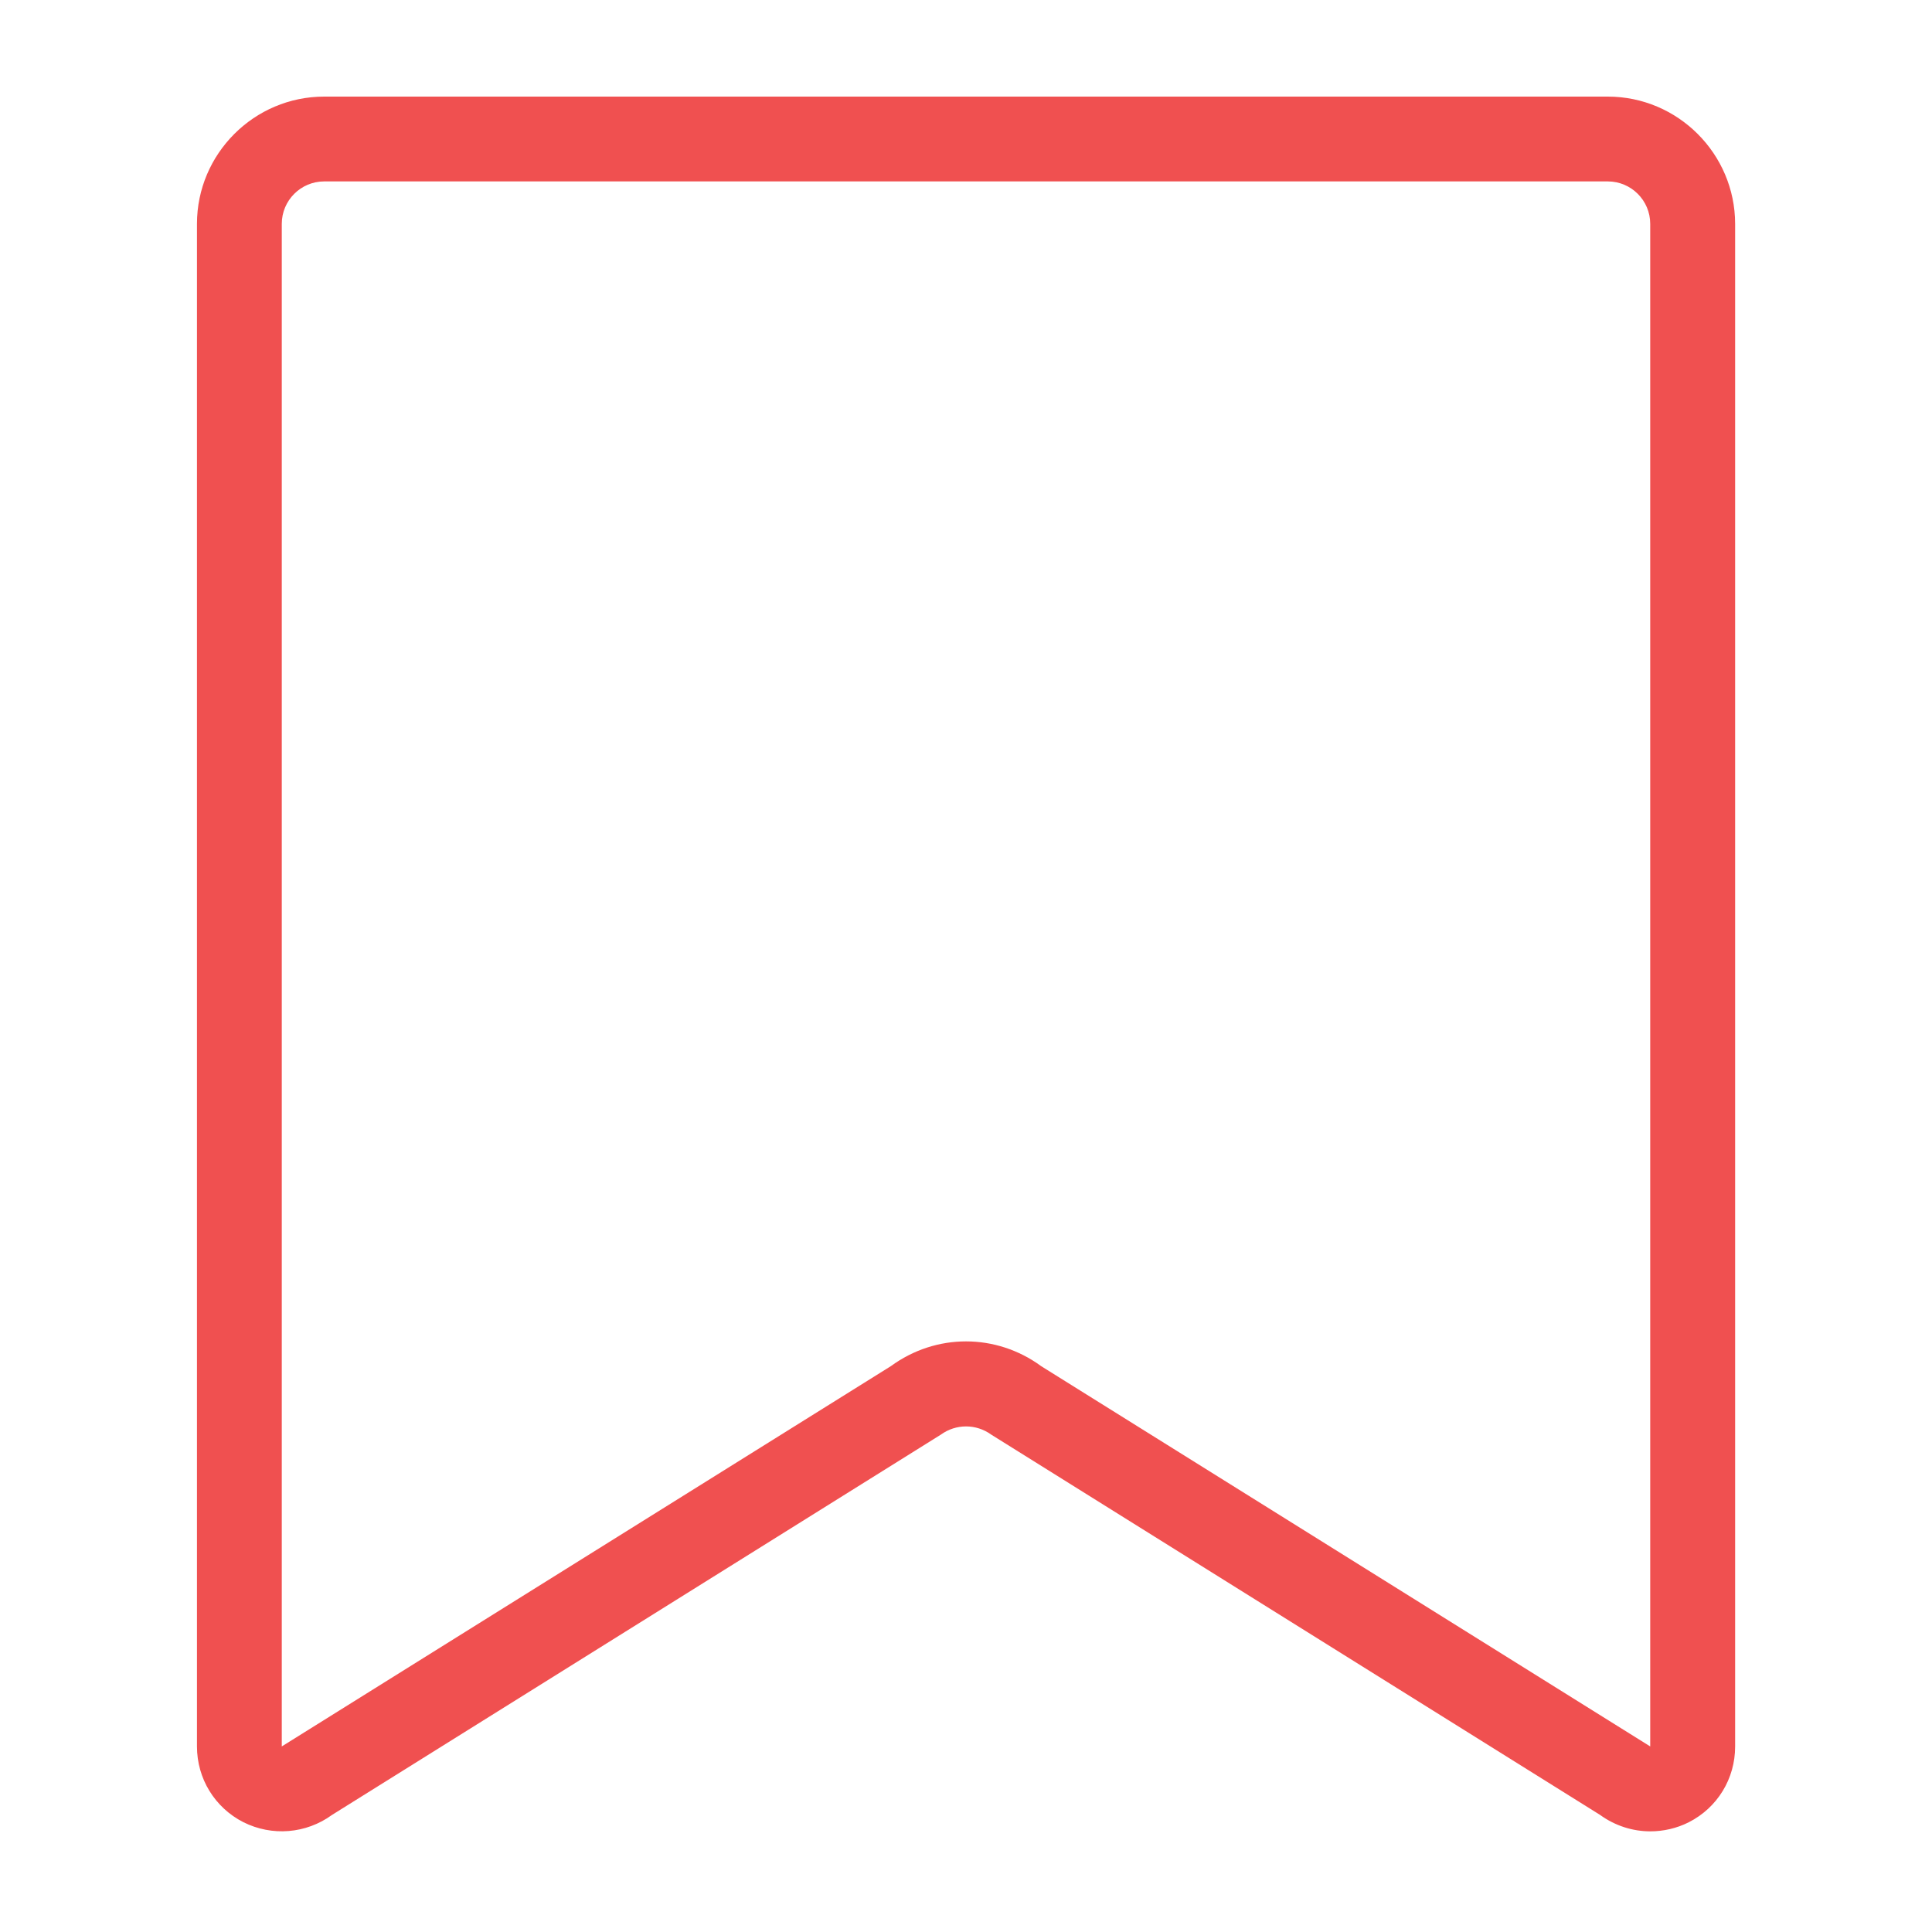 <?xml version="1.0" encoding="iso-8859-1"?>
<!-- Generator: Adobe Illustrator 20.1.0, SVG Export Plug-In . SVG Version: 6.00 Build 0)  -->
<svg version="1.1" id="Layer_2" xmlns="http://www.w3.org/2000/svg" xmlns:xlink="http://www.w3.org/1999/xlink" x="0px" y="0px"
	 viewBox="0 0 20 20" style="enable-background:new 0 0 20 20;" xml:space="preserve">
<g>
	<defs>
		<rect id="SVGID_1_" x="2.039" y="1" width="15.922" height="18"/>
	</defs>
	<clipPath id="SVGID_2_">
		<use xlink:href="#SVGID_1_"  style="overflow:visible;"/>
	</clipPath>
	<path style="clip-path:url(#SVGID_2_);fill:#F05050;" d="M3.356,1C2.631,1,2.039,1.592,2.039,2.317v15.762
		c0,0.333,0.184,0.633,0.48,0.784c0.297,0.149,0.65,0.12,0.918-0.075l6.303-3.937c0.156-0.113,0.365-0.113,0.521,0l6.303,3.937
		c0.156,0.113,0.338,0.17,0.52,0.17c0.135,0,0.273-0.031,0.398-0.094c0.297-0.151,0.48-0.451,0.48-0.784V2.317
		C17.961,1.592,17.369,1,16.644,1H3.356z M3.356,1.878h13.288c0.242,0,0.439,0.197,0.439,0.439v15.762l-6.304-3.936
		c-0.233-0.171-0.506-0.257-0.779-0.257s-0.545,0.086-0.779,0.257l-6.304,3.936V2.317C2.917,2.075,3.114,1.878,3.356,1.878
		L3.356,1.878z"/>
</g>
</svg>
